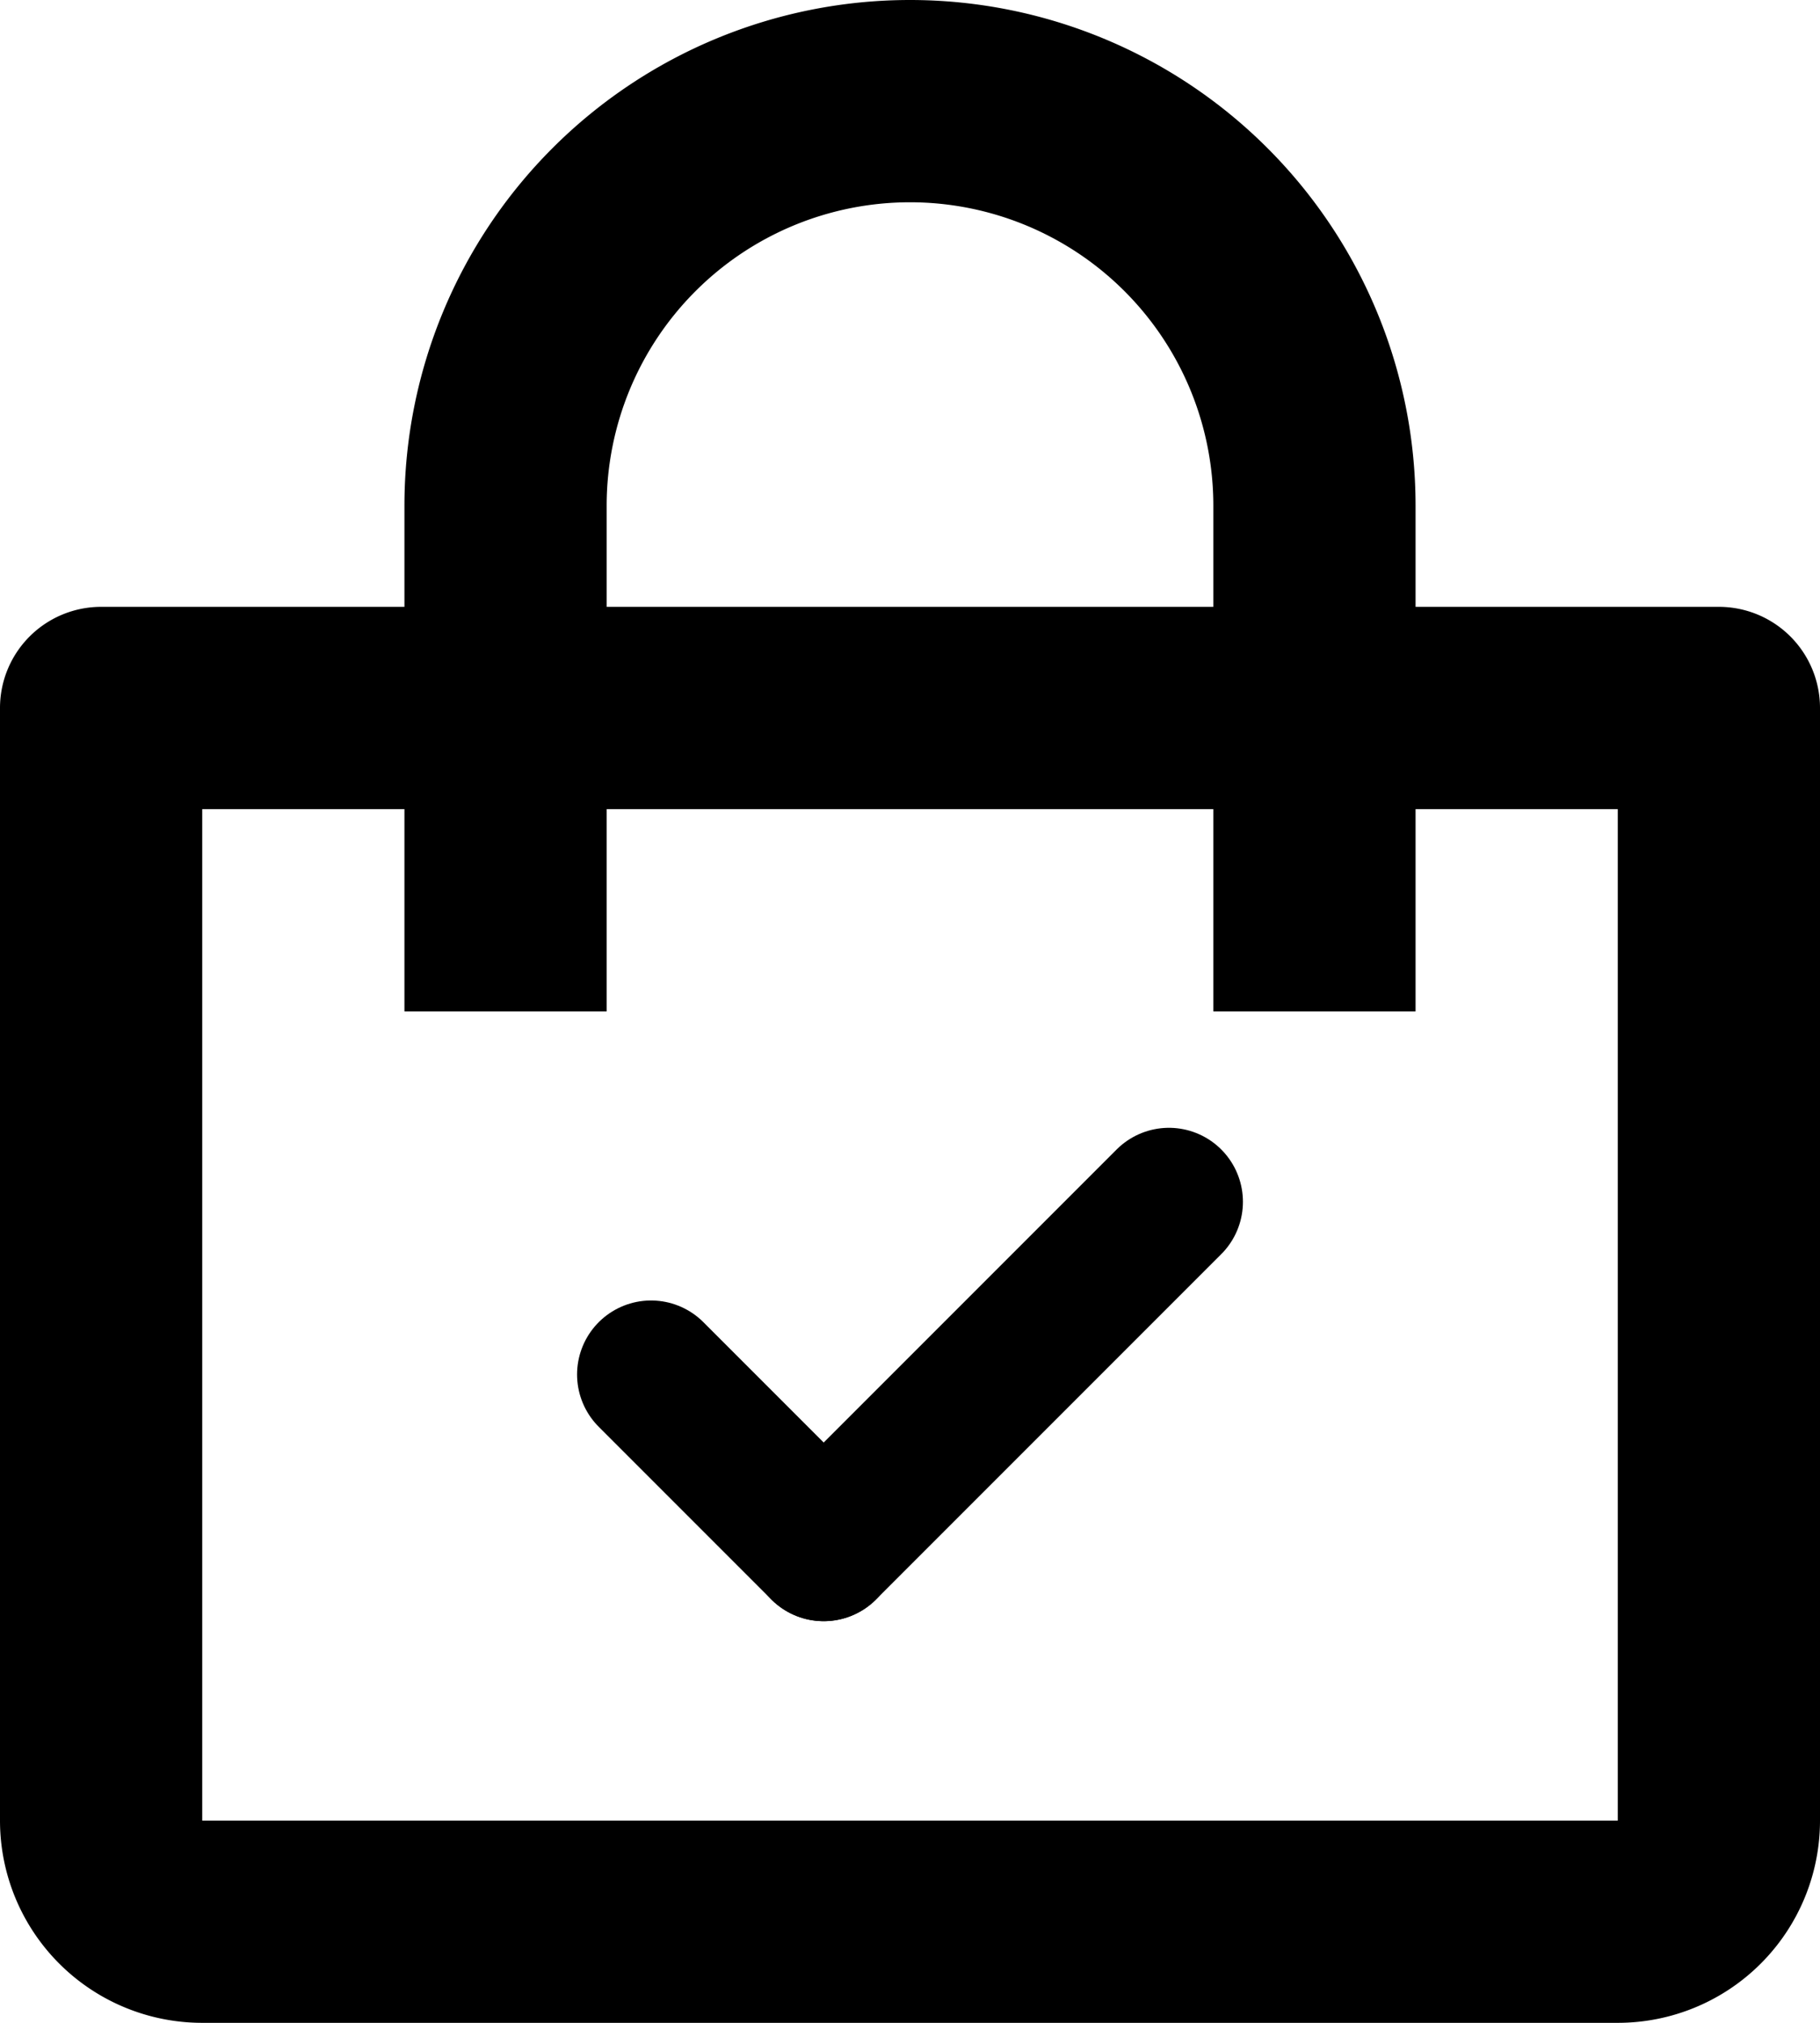 <svg xmlns="http://www.w3.org/2000/svg" width="36.9" height="41" viewBox="0 0 36.9 41">
  <g id="Group_791" data-name="Group 791" transform="translate(-507.003 -859.999)">
    <g id="Group_155" data-name="Group 155" transform="translate(520.203 884.358)">
      <line id="Line_37" data-name="Line 37" x2="3.5" y2="3.5" transform="translate(0 3.5)" fill="none" stroke="currentColor" stroke-linecap="round" stroke-width="3"/>
      <line id="Line_38" data-name="Line 38" x1="7" y2="7" transform="translate(3.5)" fill="none" stroke="currentColor" stroke-linecap="round" stroke-width="3"/>
    </g>
    <path id="bx-shopping-bag" d="M8.6,44H37.3a4.1,4.1,0,0,0,4.1-4.1V17.35a2.05,2.05,0,0,0-2.05-2.05H33.2V13.25a10.25,10.25,0,0,0-20.5,0V15.3H6.55A2.05,2.05,0,0,0,4.5,17.35V39.9A4.1,4.1,0,0,0,8.6,44Zm8.2-30.75a6.15,6.15,0,0,1,12.3,0V15.3H16.8ZM8.6,19.4h4.1v4.1h4.1V19.4H29.1v4.1h4.1V19.4h4.1l0,20.5H8.6Z" transform="translate(502.503 856.999)" fill="currentColor"/>
  </g>
</svg>

